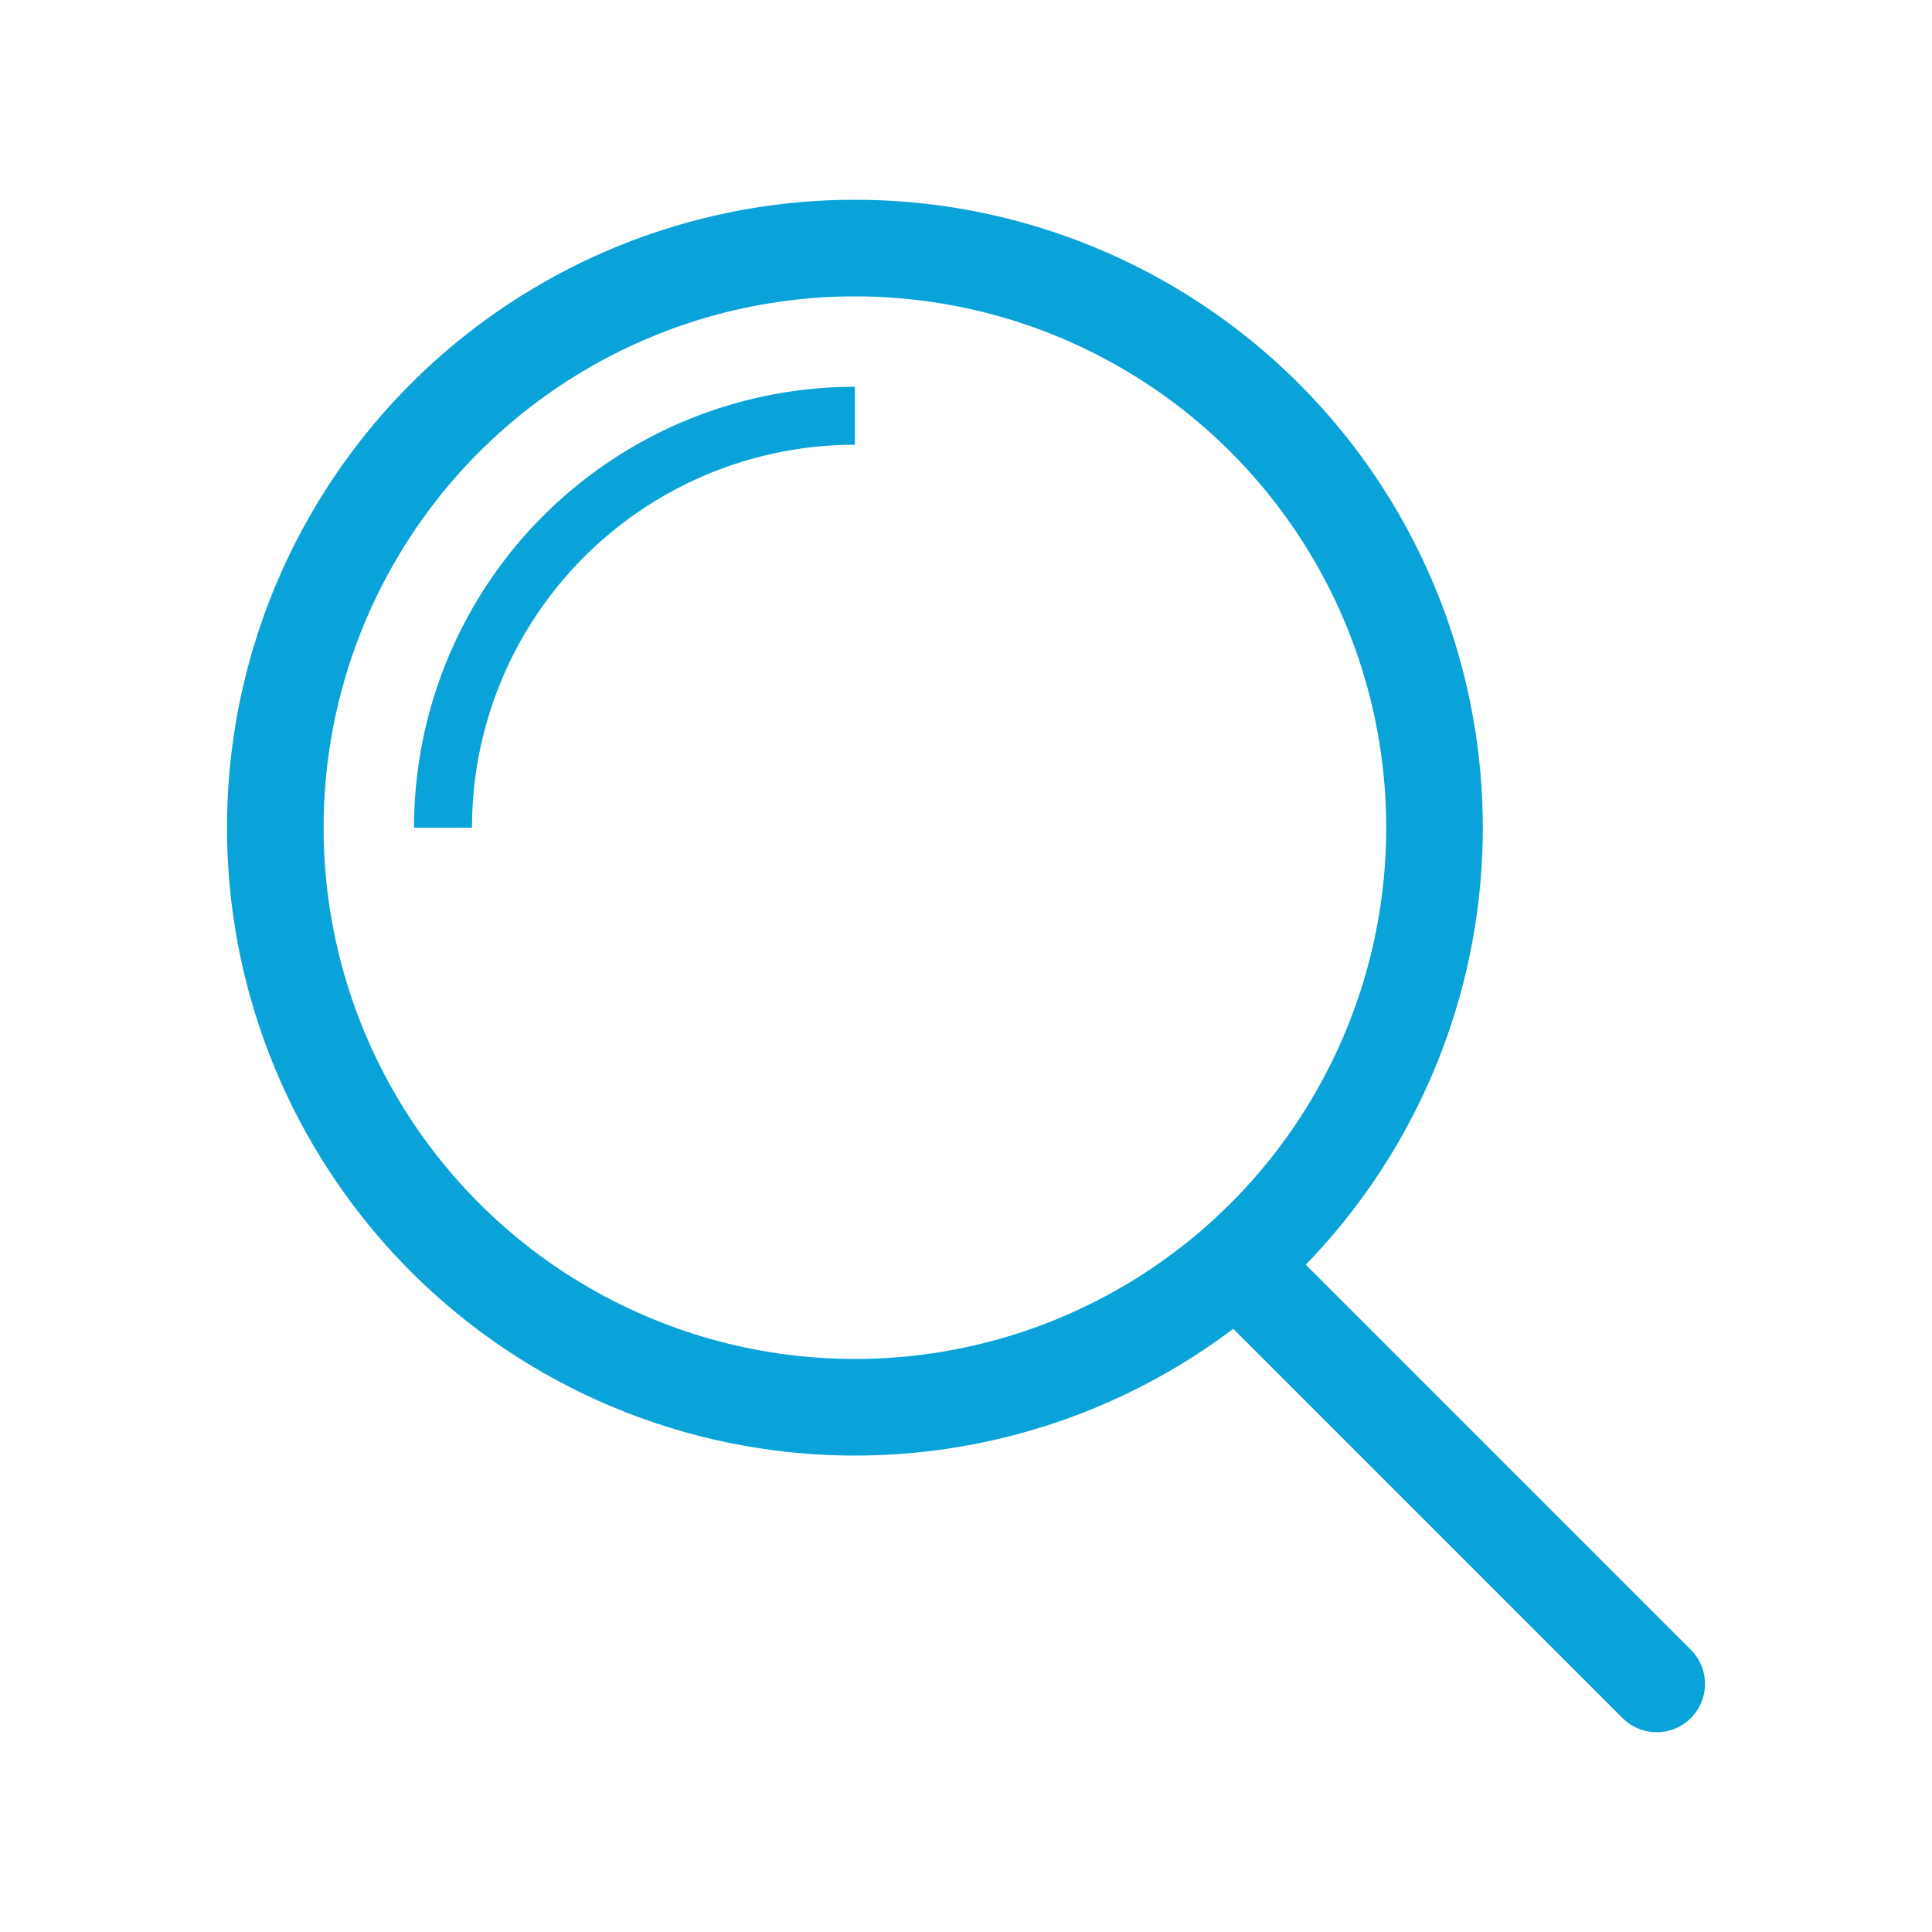 <svg id="Layer_1" data-name="Layer 1" xmlns="http://www.w3.org/2000/svg" viewBox="0 0 100 100"><defs><style>.cls-1,.cls-2,.cls-3{fill:none;stroke:#09a3d9;stroke-miterlimit:10;}.cls-1,.cls-3{stroke-width:5px;}.cls-2{stroke-width:3px;}.cls-3{stroke-linecap:round;}</style></defs><title>magnifying-glass-active</title><circle class="cls-1" cx="44.25" cy="42.84" r="30"/><path class="cls-2" d="M22.93,42.84A21.32,21.32,0,0,1,44.25,21.52"/><line class="cls-3" x1="64.41" y1="65.82" x2="85.75" y2="87.16"/></svg>